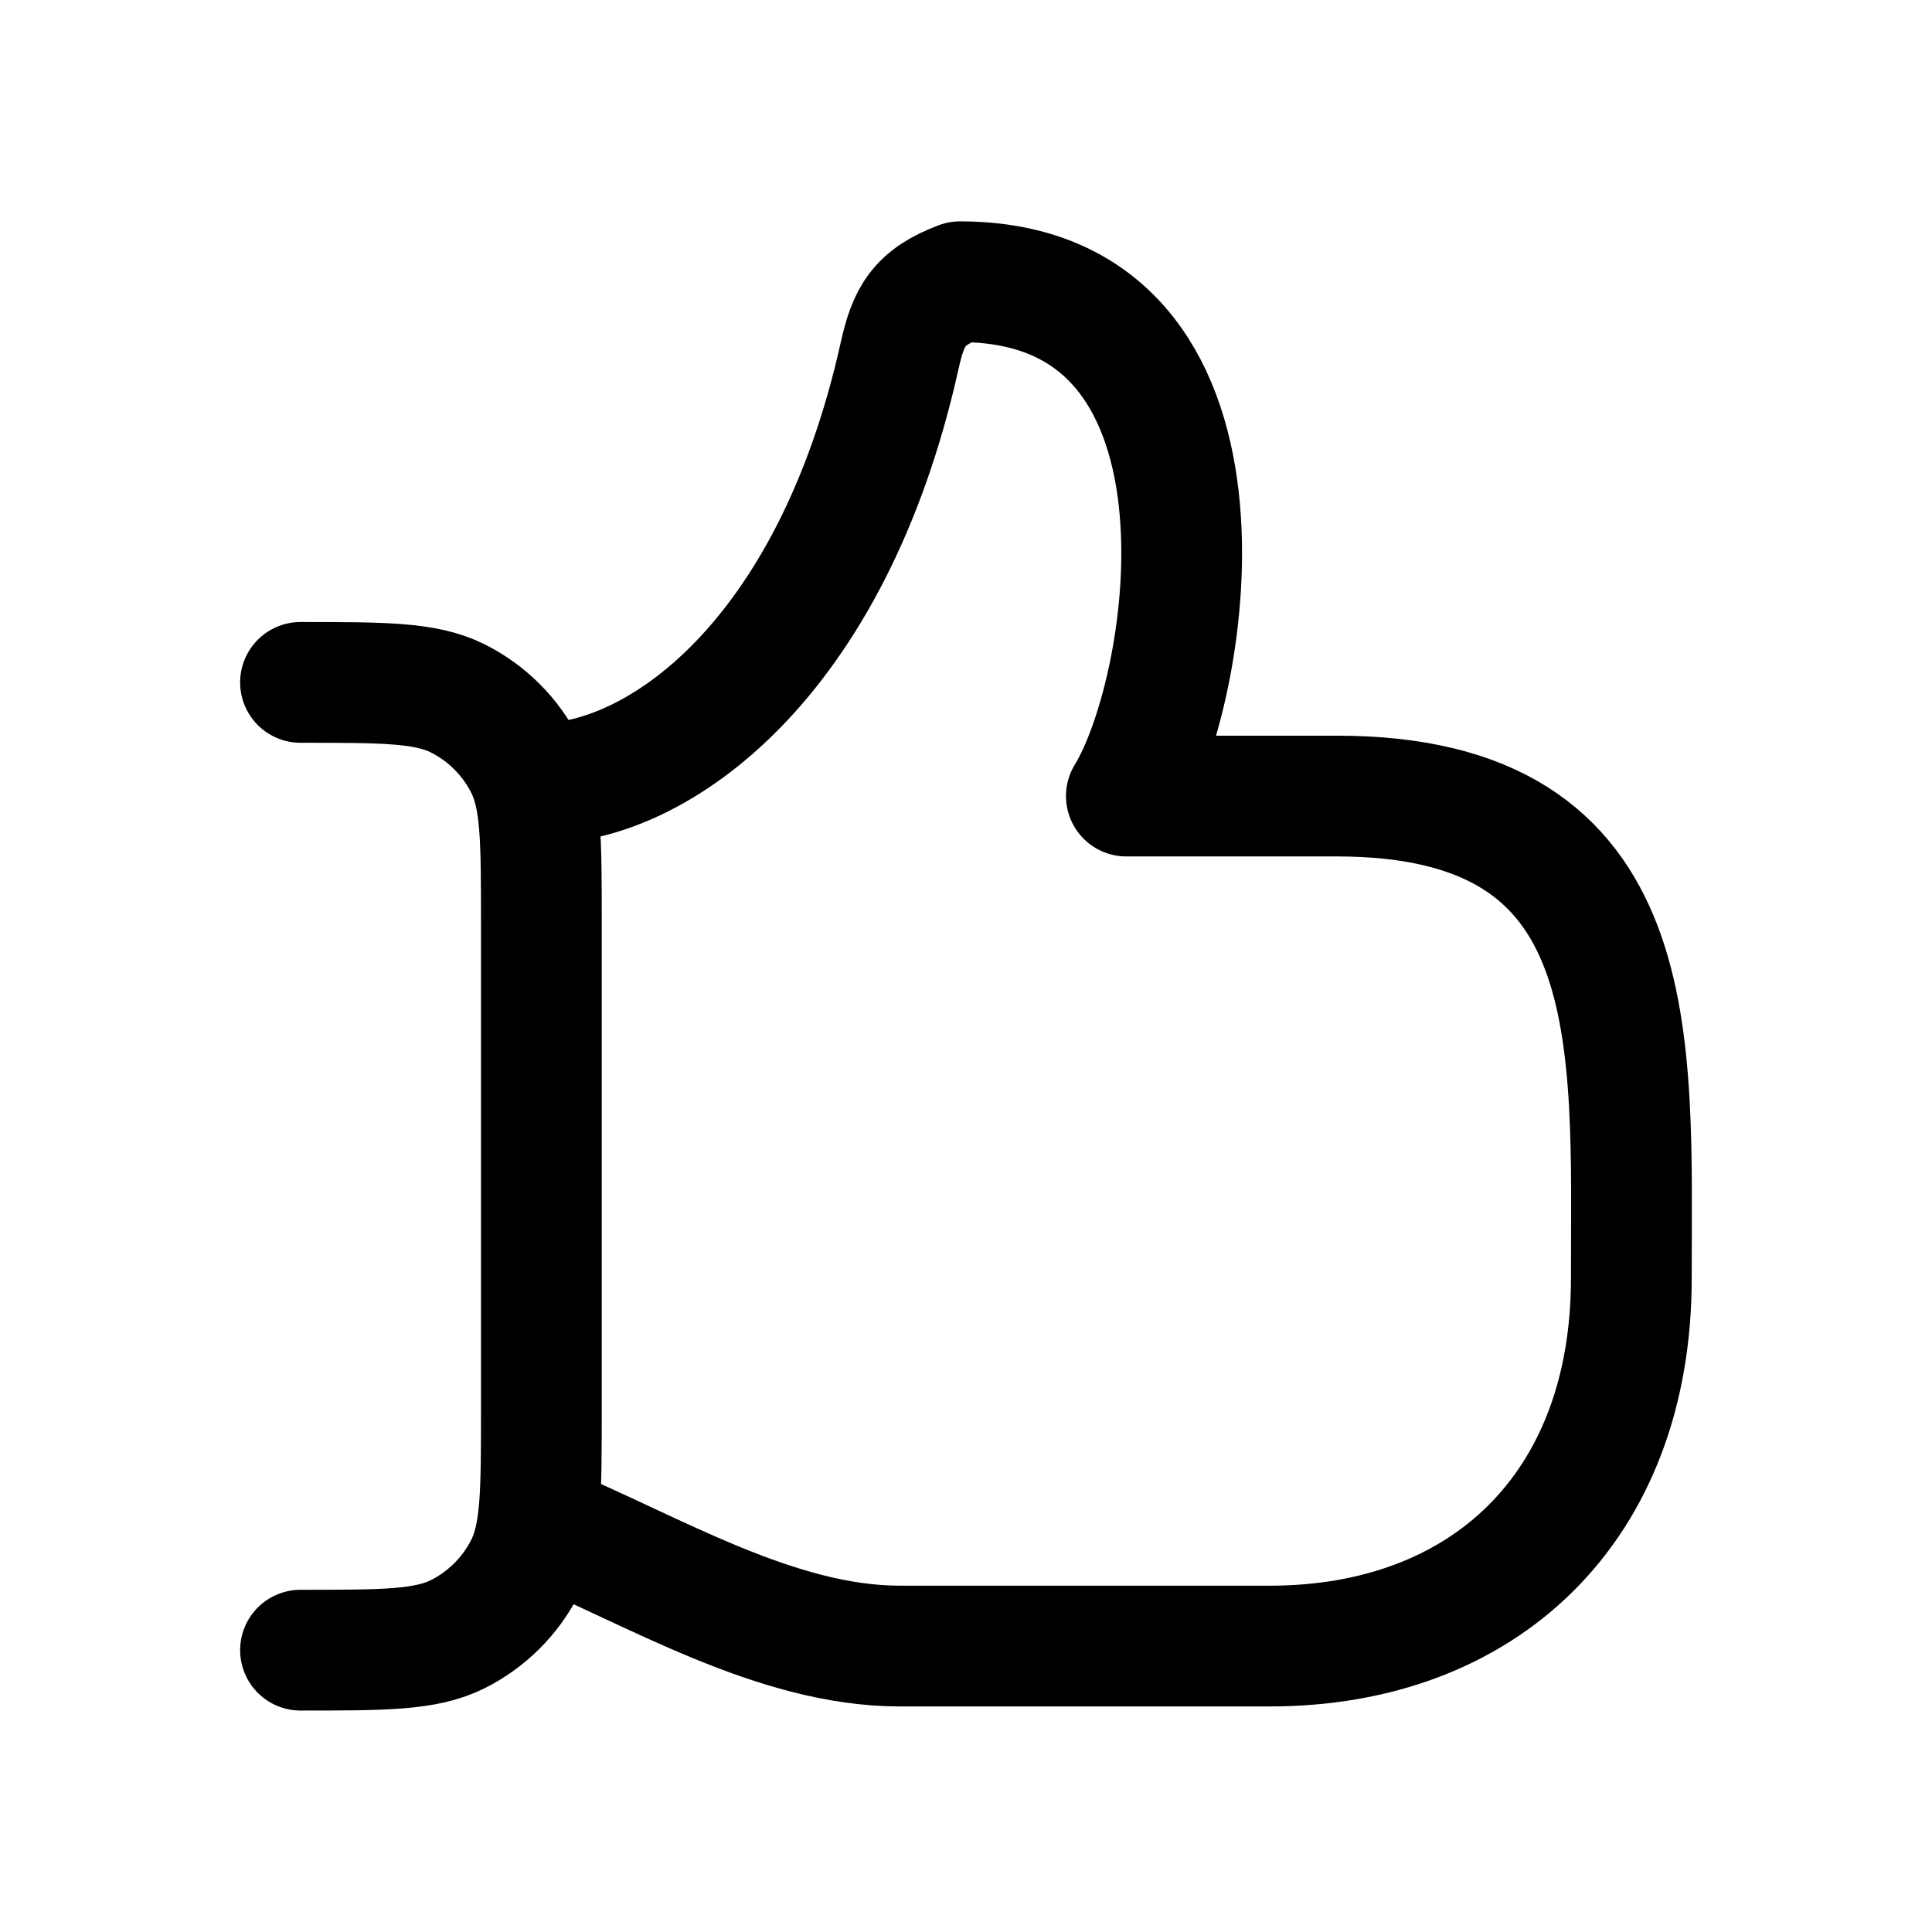 <svg width="24" height="24" viewBox="0 0 24 24" fill="none" xmlns="http://www.w3.org/2000/svg">
<path d="M3.733 8.477C4.77 8.477 5.288 8.477 5.685 8.675C6.049 8.857 6.345 9.153 6.527 9.517C6.725 9.914 6.725 10.432 6.725 11.469V17.507C6.725 18.543 6.725 19.061 6.527 19.459C6.345 19.823 6.049 20.119 5.685 20.301C5.288 20.499 4.77 20.499 3.733 20.499" stroke="black" stroke-width="1.5" stroke-linecap="round" stroke-linejoin="round"/>
<path d="M6.727 9.732C8.158 9.732 10.329 8.222 11.175 4.421C11.283 3.934 11.408 3.695 11.925 3.5C15.581 3.5 14.824 8.53 13.992 9.889H16.608C20.486 9.889 20.265 12.903 20.265 15.878C20.265 18.729 18.434 20.448 15.774 20.448H11.179C9.637 20.448 8.113 19.506 6.727 18.932" stroke="black" stroke-width="1.5" stroke-linecap="round" stroke-linejoin="round"/>
</svg>